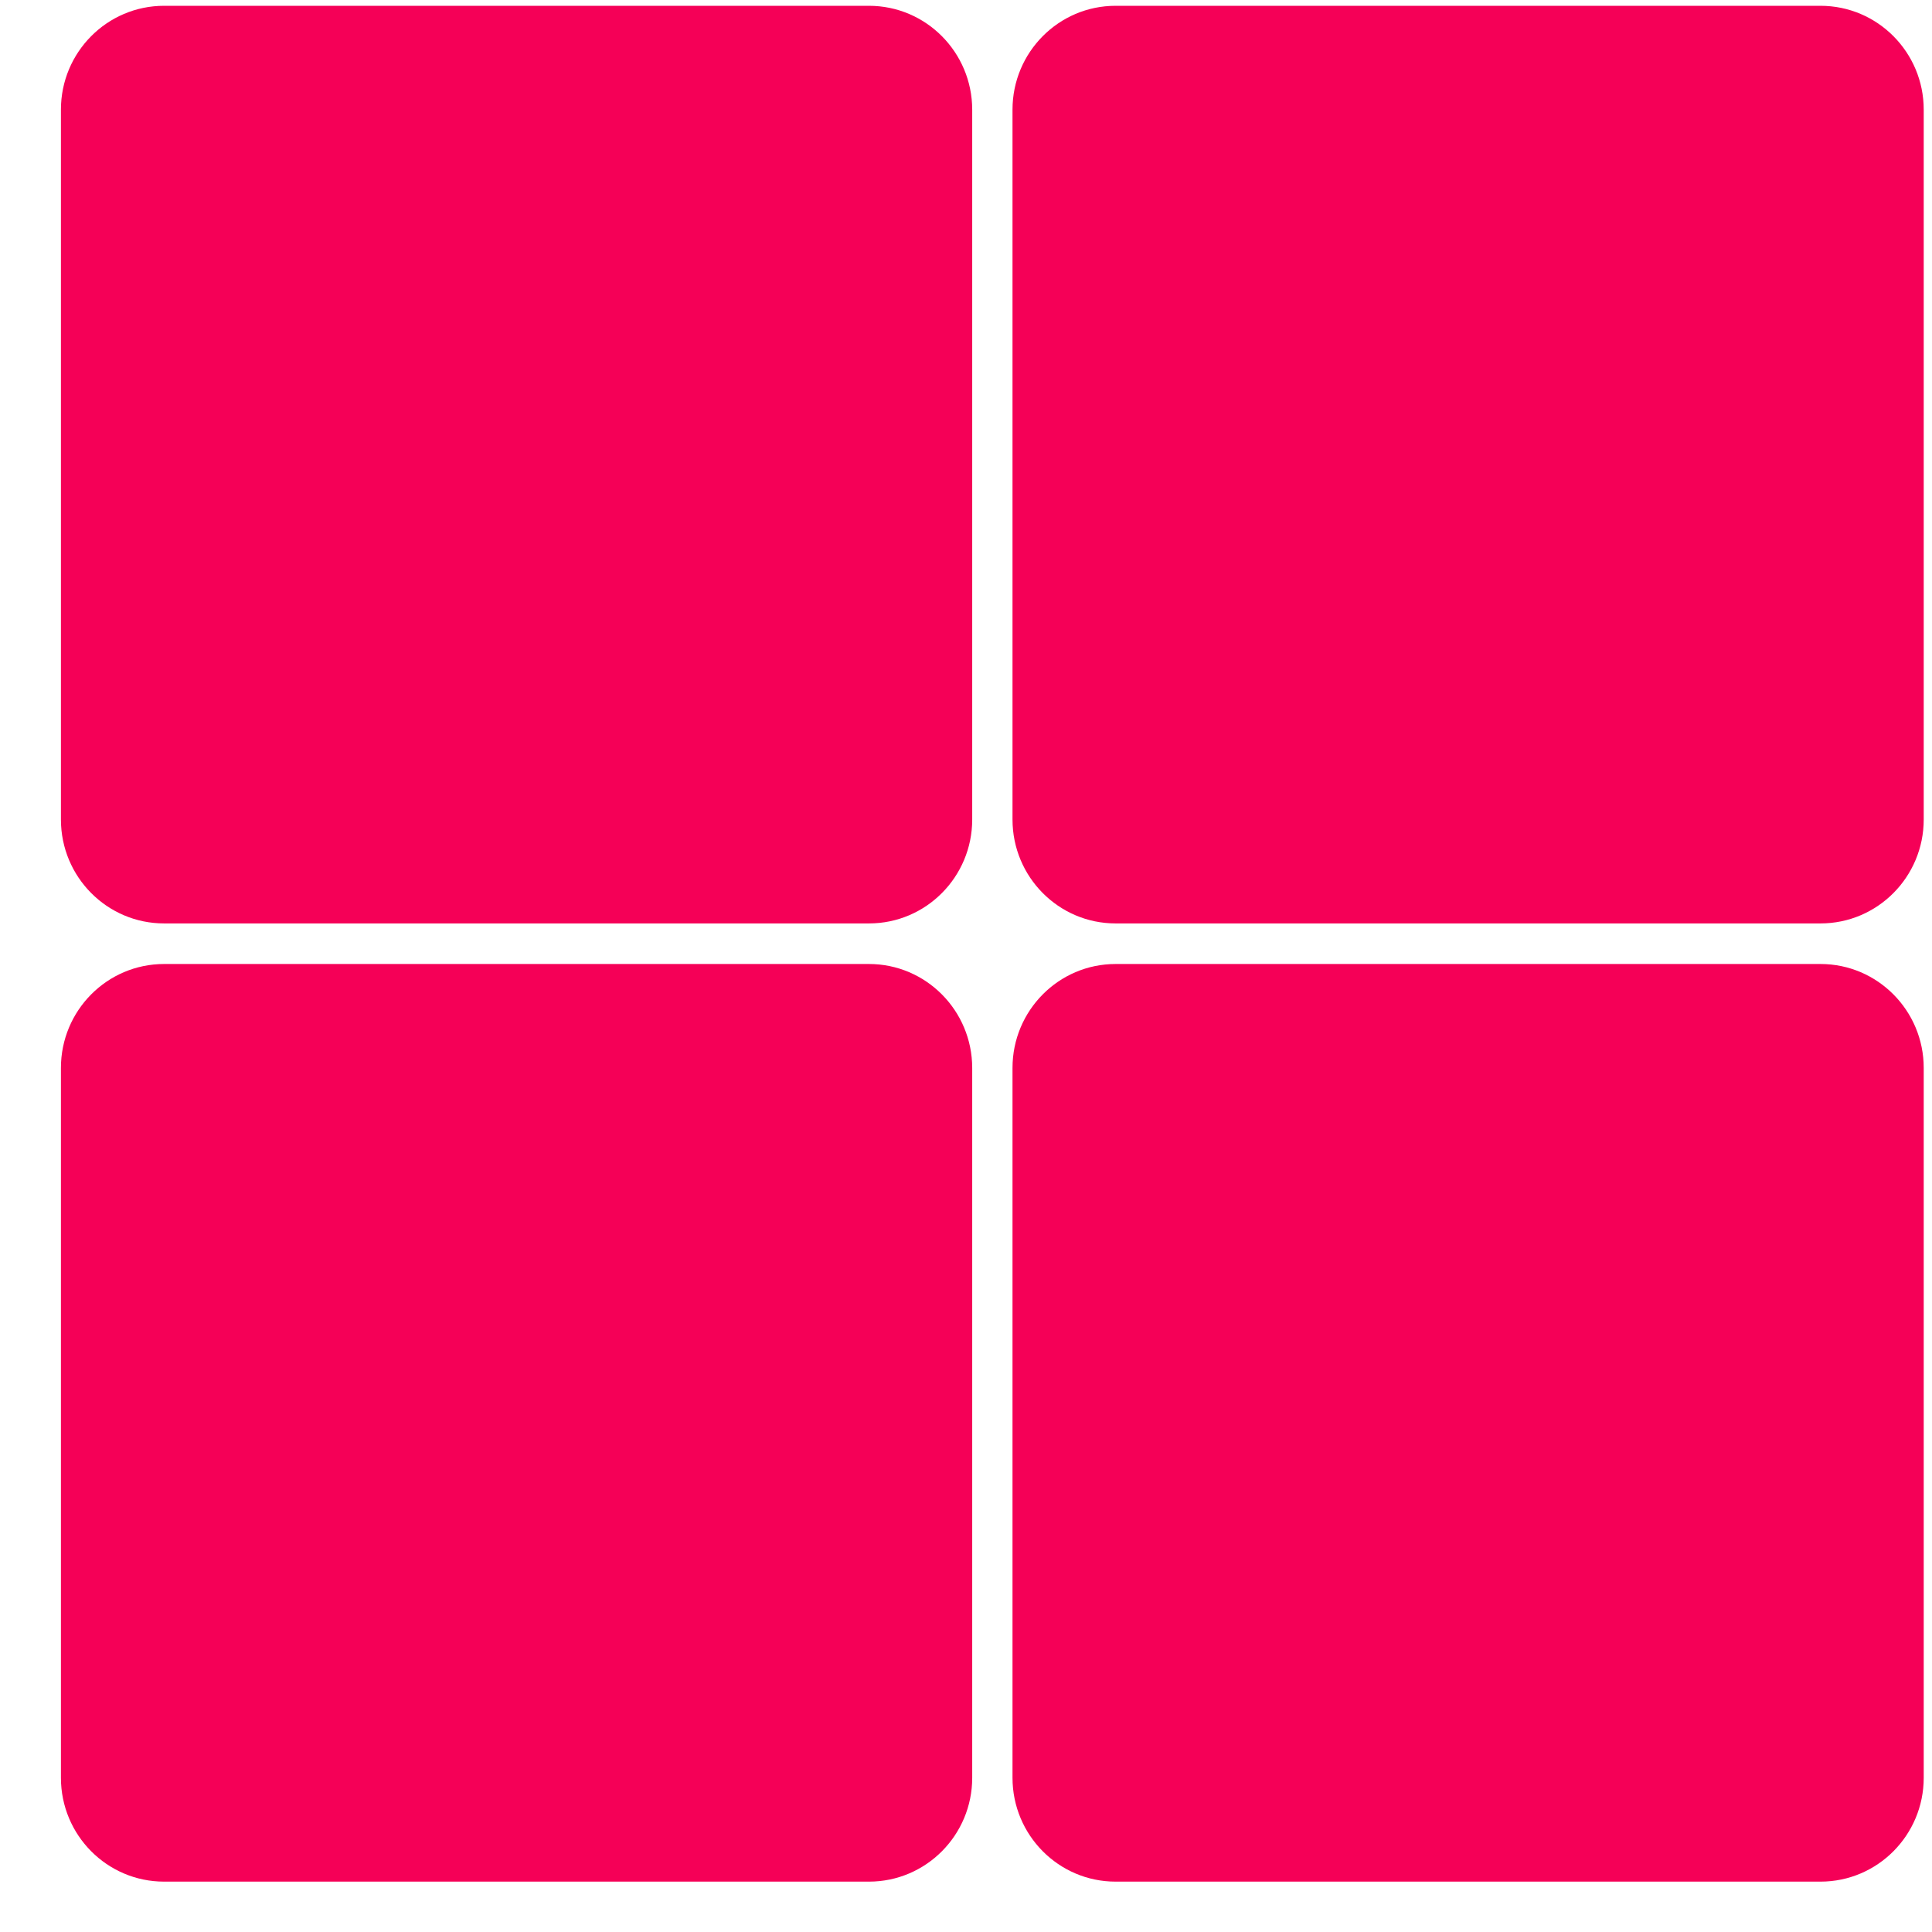 <svg width="28" height="28" viewBox="0 0 28 28" fill="none" xmlns="http://www.w3.org/2000/svg">
<path d="M26.384 13.971H16.168C15.343 13.971 14.674 14.646 14.674 15.477V25.765C14.674 26.596 15.343 27.27 16.168 27.27H26.384C27.21 27.27 27.88 26.596 27.88 25.765V15.477C27.88 14.646 27.21 13.971 26.384 13.971Z" fill="#F50057"/>
<path d="M12.593 13.971H2.378C1.552 13.971 0.883 14.646 0.883 15.477V25.765C0.883 26.596 1.552 27.27 2.378 27.27H12.594C13.42 27.27 14.09 26.596 14.09 25.765V15.477C14.089 14.646 13.42 13.971 12.593 13.971Z" fill="#F50057"/>
<path d="M26.384 0.084H16.168C15.343 0.084 14.674 0.758 14.674 1.589V11.877C14.674 12.709 15.343 13.383 16.168 13.383H26.384C27.21 13.383 27.88 12.709 27.88 11.877V1.589C27.88 0.758 27.21 0.084 26.384 0.084Z" fill="#F50057"/>
<path d="M12.593 0.084H2.378C1.552 0.084 0.883 0.758 0.883 1.589V11.877C0.883 12.709 1.552 13.383 2.378 13.383H12.594C13.42 13.383 14.09 12.709 14.09 11.877V1.589C14.089 0.758 13.42 0.084 12.593 0.084Z" fill="#F50057"/>
</svg>
